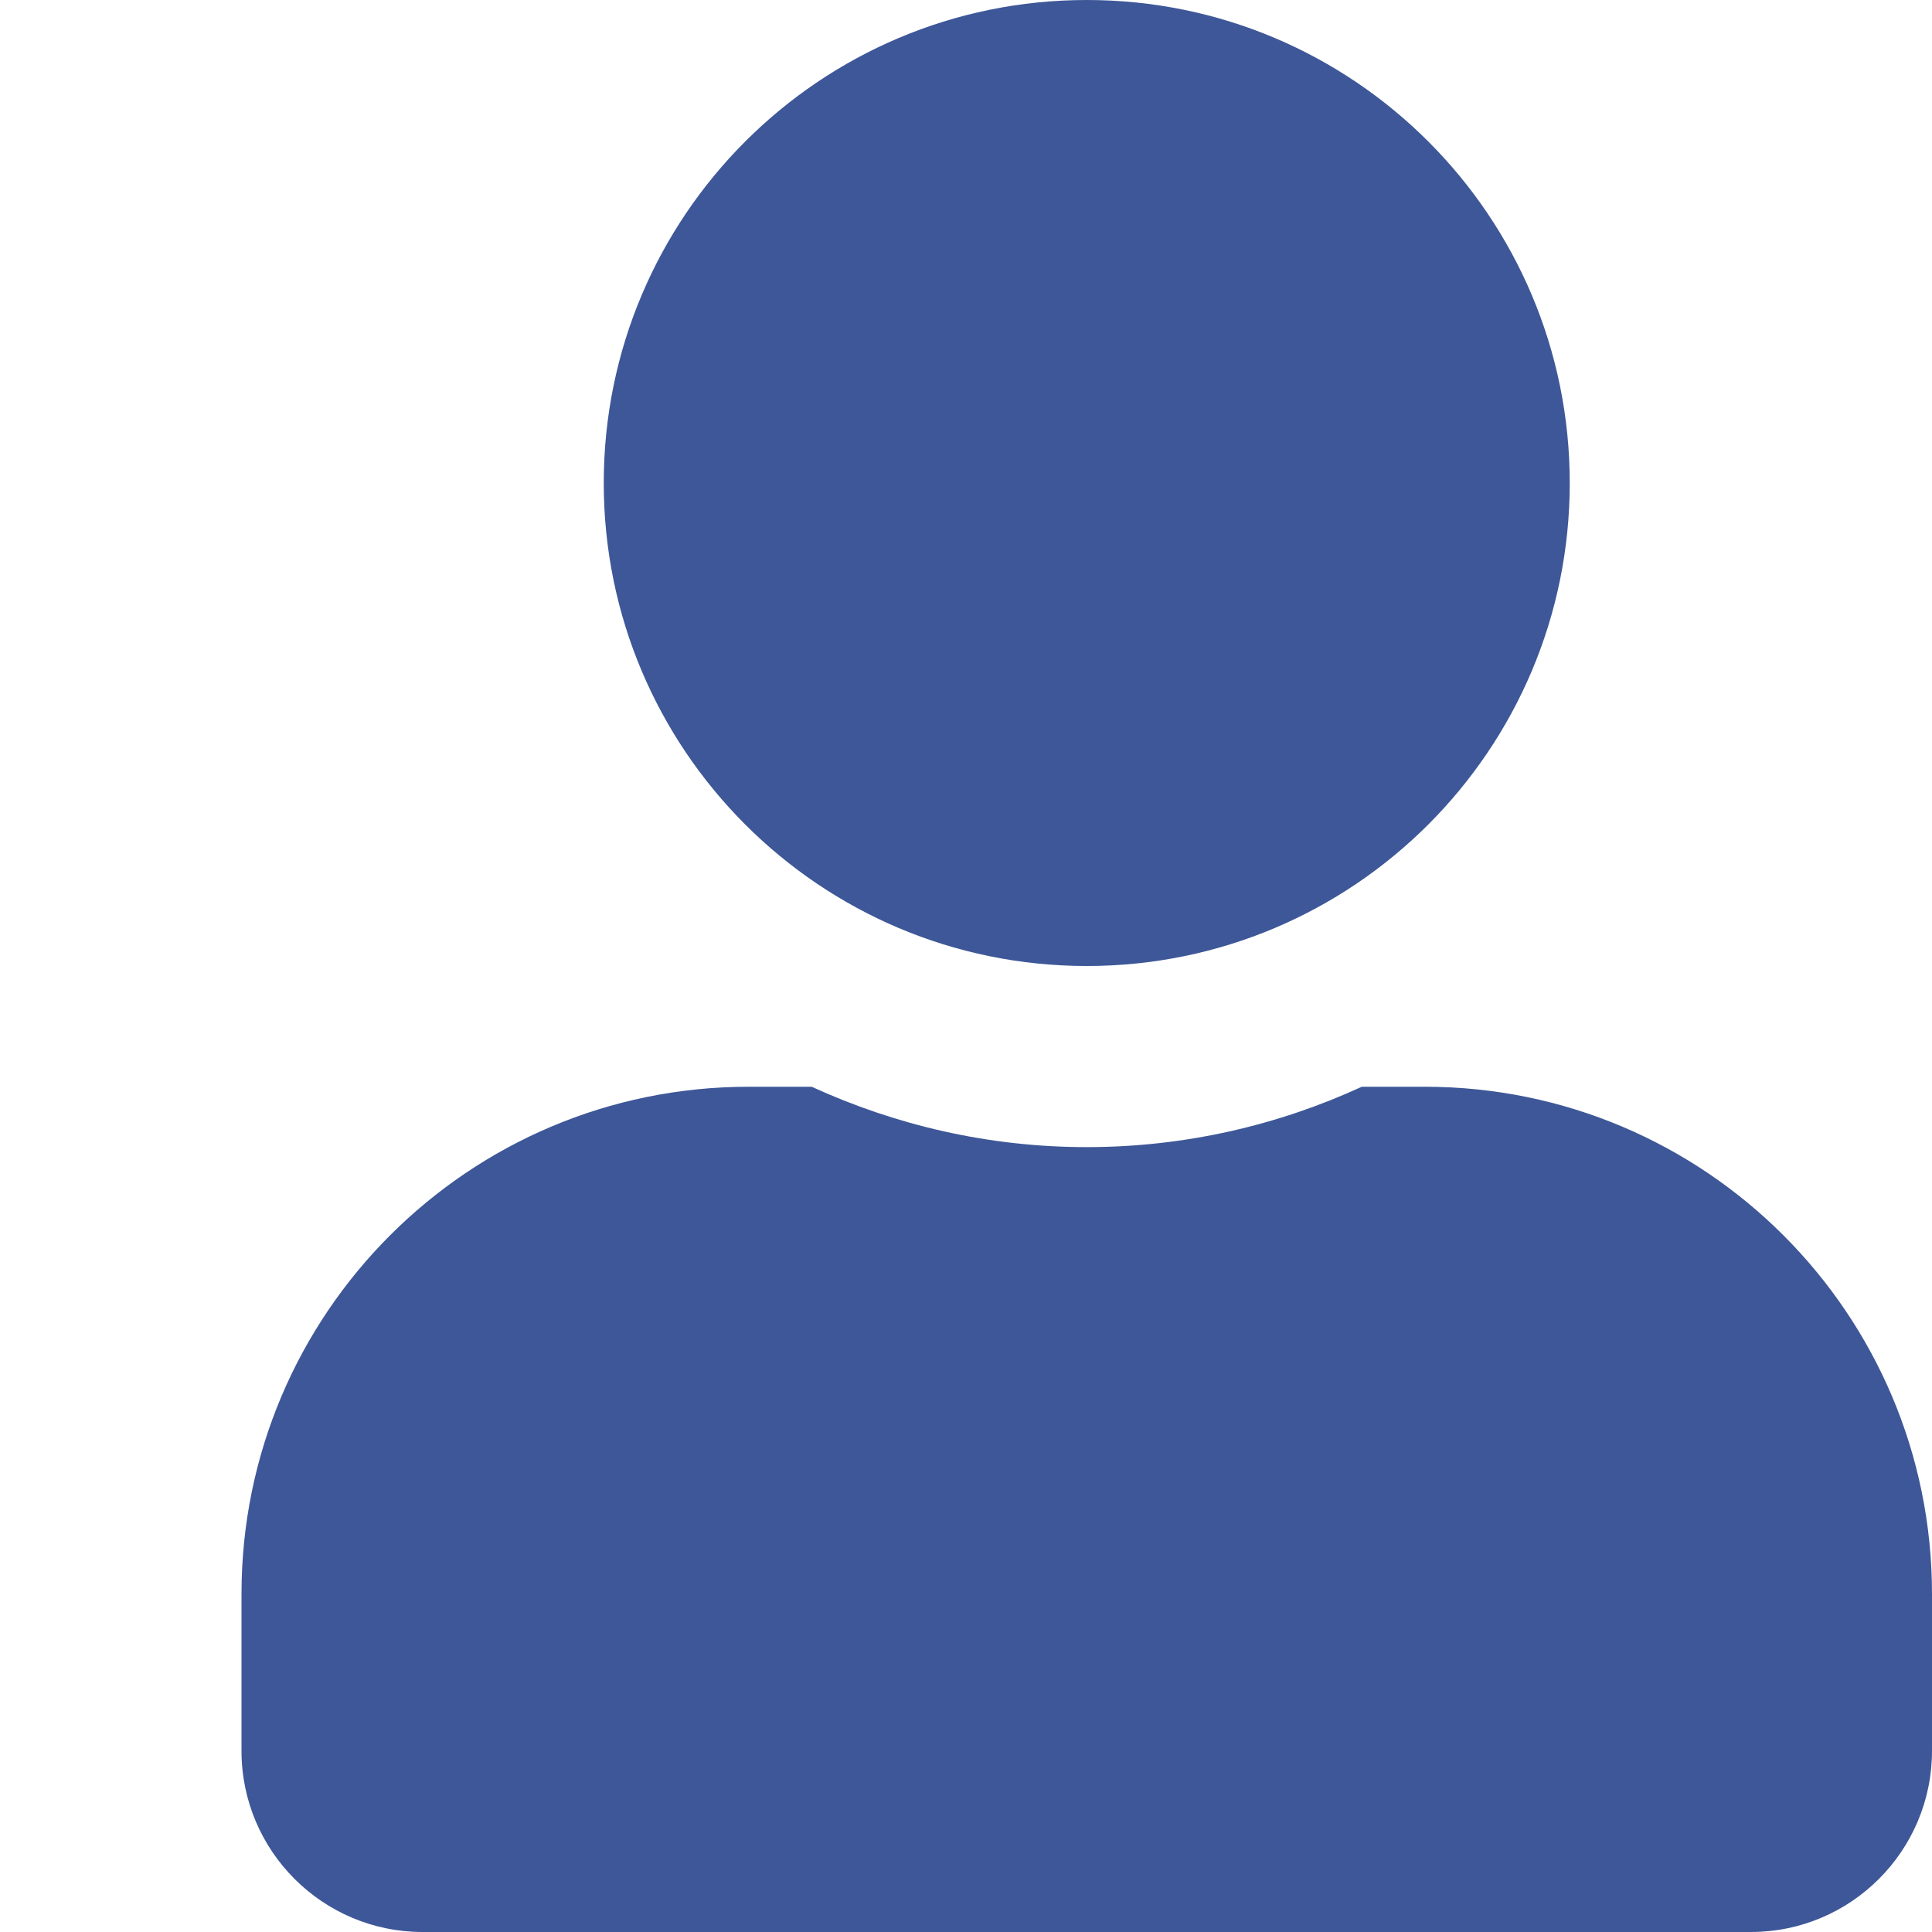<svg width="16" height="16" viewBox="0 0 16 16" fill="none" xmlns="http://www.w3.org/2000/svg">
<g id="user">
<path id="Vector" d="M9 8C11.209 8 13 6.209 13 4C13 1.791 11.209 0 9 0C6.791 0 5 1.791 5 4C5 6.209 6.791 8 9 8ZM11.8 9H11.278C10.584 9.319 9.812 9.5 9 9.5C8.188 9.5 7.419 9.319 6.722 9H6.2C3.881 9 2 10.881 2 13.2V14.5C2 15.328 2.672 16 3.5 16H14.5C15.328 16 16 15.328 16 14.5V13.2C16 10.881 14.119 9 11.8 9Z" fill="#3E5798"/>
</g>
</svg>
